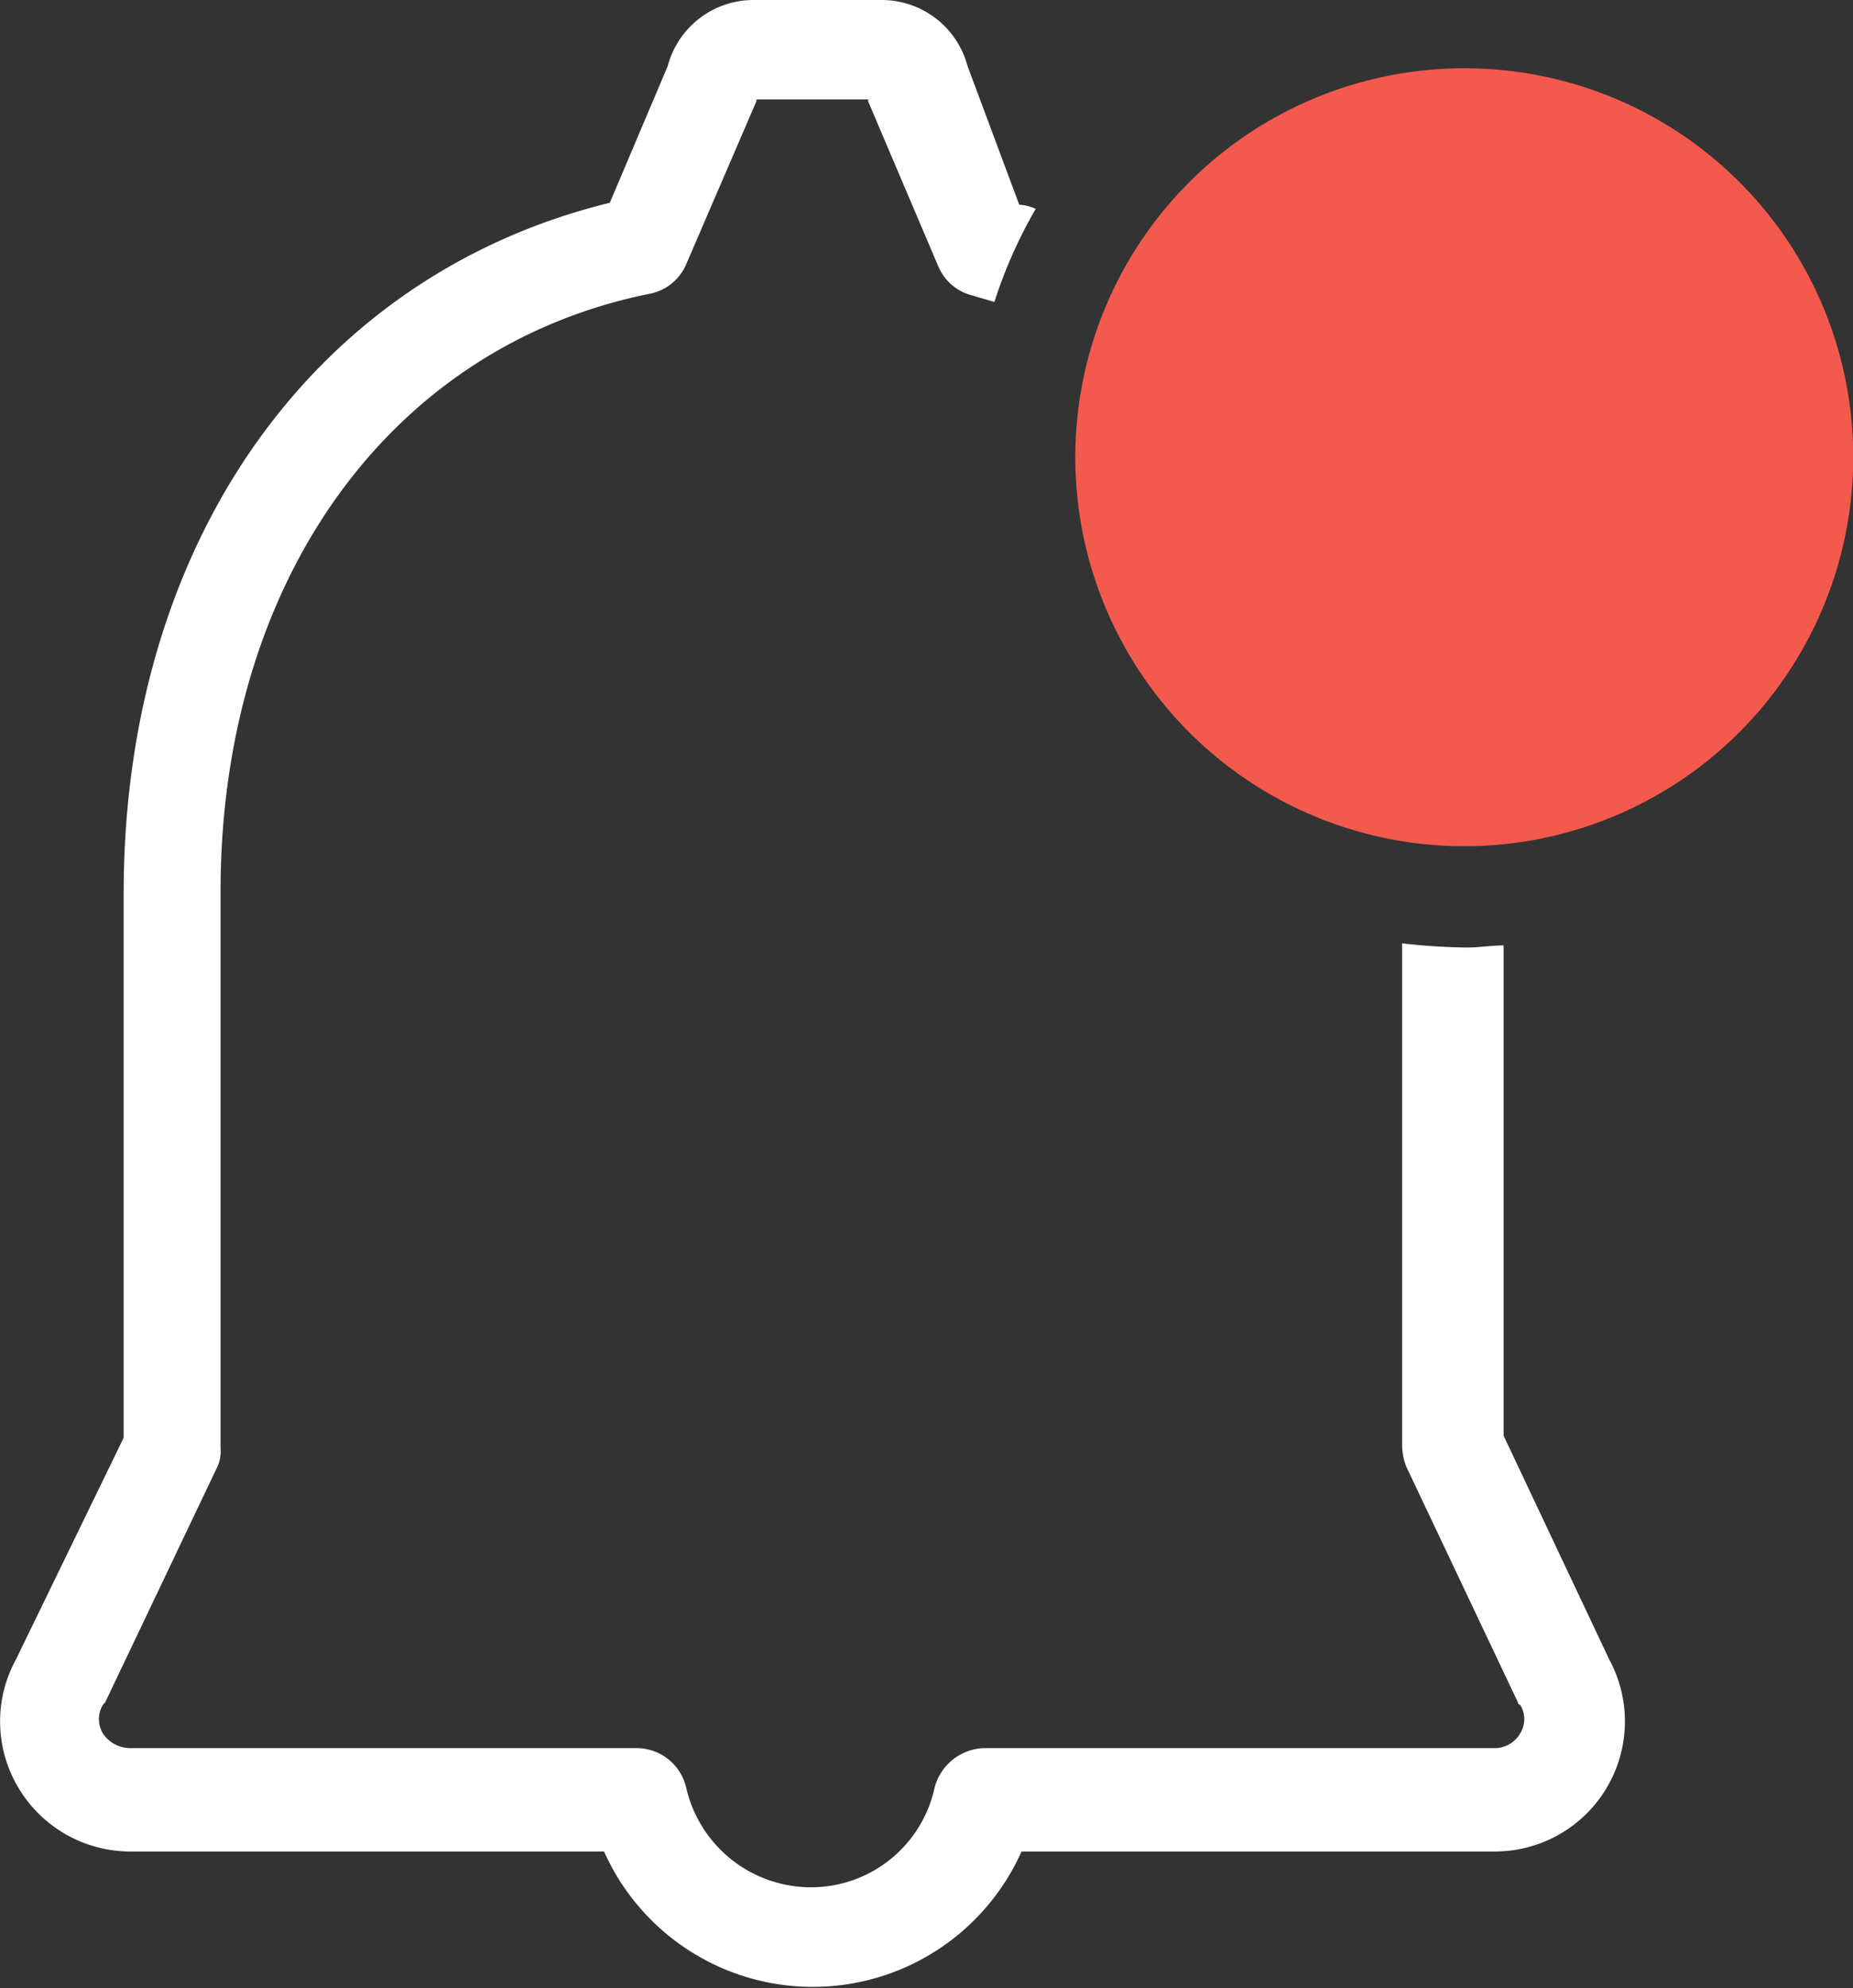 <svg xmlns="http://www.w3.org/2000/svg" width="18.642" height="20" viewBox="0 0 18.642 20"><rect x="0" y="0" width="18.642" height="20" fill="#333333" stroke="none"/><defs><style>.a{fill:#fff;}.b{fill:#f4594e;}</style></defs><g transform="translate(-5.223 -2)"><path class="a" d="M19.329,11.49v5.057a.616.616,0,0,0,.042.208l1.124,2.373a.02.02,0,0,0,.021.021.275.275,0,0,1,0,.291.3.3,0,0,1-.271.146h-5.12a.531.531,0,0,0-.5.4,1.272,1.272,0,0,1-1.249,1,1.289,1.289,0,0,1-1.249-1,.513.513,0,0,0-.5-.4H6.53a.332.332,0,0,1-.271-.146.281.281,0,0,1,0-.291l.021-.021L7.4,16.776a.375.375,0,0,0,.042-.208v-5.6c0-3.122,1.707-5.494,4.329-6.015a.505.505,0,0,0,.354-.291l.708-1.644V3h1.124V3.02l.708,1.665a.505.505,0,0,0,.354.291c.062.021.146.042.208.062a4.747,4.747,0,0,1,.416-.937.49.49,0,0,0-.166-.042l-.52-1.394A.894.894,0,0,0,14.084,2h-1.27a.894.894,0,0,0-.874.666L11.358,4.04c-2.976.728-4.891,3.413-4.891,6.951v5.473L5.385,18.691a1.3,1.3,0,0,0,.021,1.29,1.311,1.311,0,0,0,1.124.645H11.3a2.3,2.3,0,0,0,4.2,0h4.766a1.309,1.309,0,0,0,1.145-1.935l-1.061-2.248V11.511c-.125,0-.25.021-.375.021A6.3,6.3,0,0,1,19.329,11.49Z"/><path class="b" d="M61.113,5.3a3.913,3.913,0,1,0,3.913,3.913A3.908,3.908,0,0,0,61.113,5.3Z" transform="translate(-41.159 -2.613)"/></g></svg>